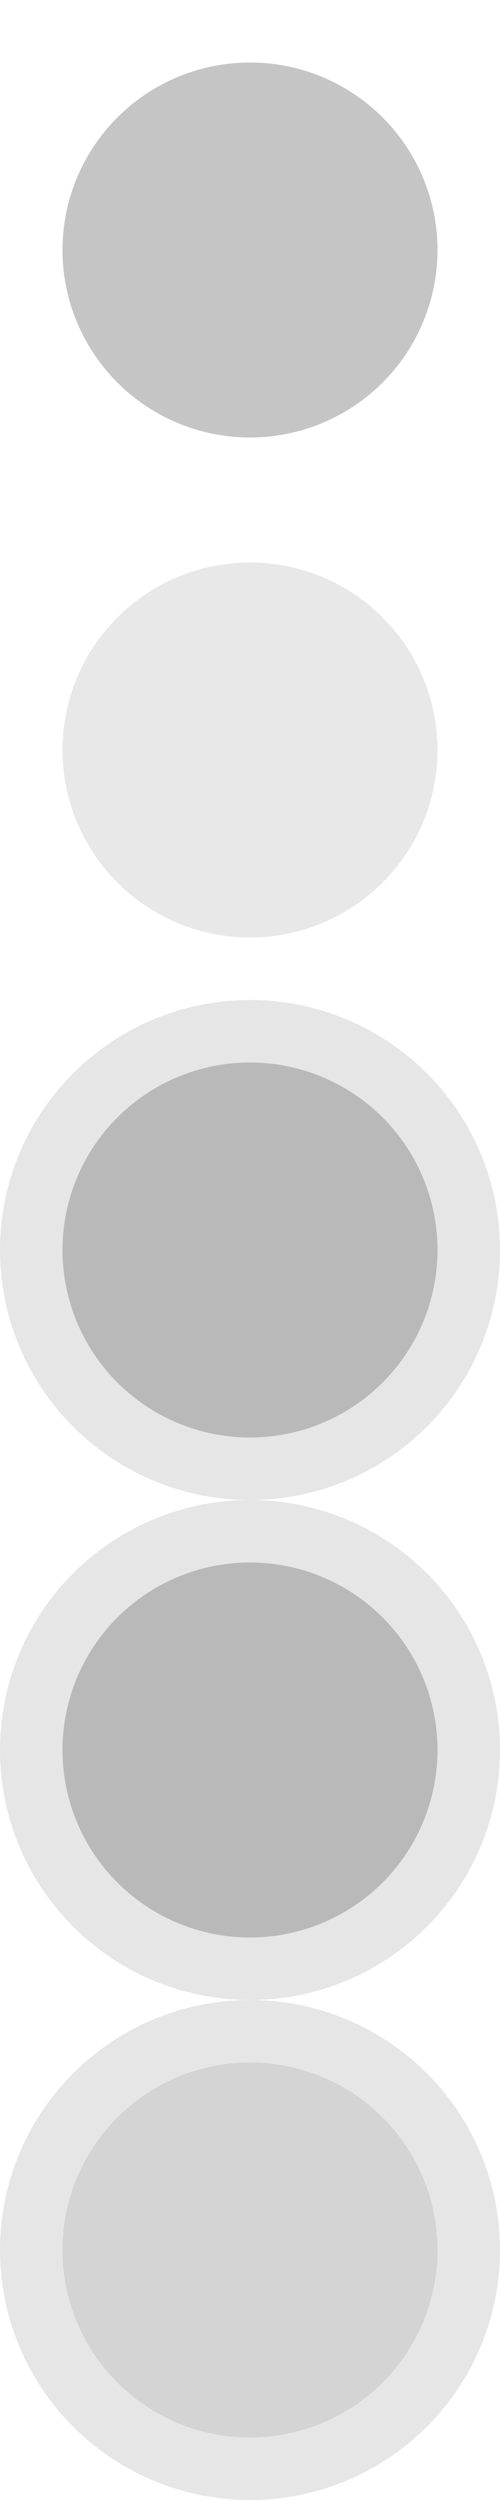 <?xml version="1.0" encoding="utf-8"?>
<!-- Generator: Adobe Illustrator 15.0.0, SVG Export Plug-In . SVG Version: 6.00 Build 0)  -->
<!DOCTYPE svg PUBLIC "-//W3C//DTD SVG 1.1//EN" "http://www.w3.org/Graphics/SVG/1.1/DTD/svg11.dtd">
<svg version="1.1" id="Layer_1" xmlns="http://www.w3.org/2000/svg" xmlns:xlink="http://www.w3.org/1999/xlink" x="0px" y="0px"
	 width="32px" height="160px" viewBox="0 0 32 160" enable-background="new 0 0 32 160" xml:space="preserve">
<g>
	<circle opacity="0.1" enable-background="new    " cx="16" cy="80" r="16"/>
	<circle opacity="0.5" fill="#8C8C8C" enable-background="new    " cx="16" cy="80" r="12"/>
</g>
<g>
	<circle opacity="0.1" enable-background="new    " cx="16" cy="112" r="16"/>
	<circle opacity="0.5" fill="#8C8C8C" enable-background="new    " cx="16" cy="112" r="12"/>
</g>
<g>
	<circle opacity="0.1" enable-background="new    " cx="16" cy="144" r="16"/>
	<circle opacity="0.2" fill="#8C8C8C" enable-background="new    " cx="16" cy="144" r="12"/>
</g>
<circle opacity="0.5" fill="#8C8C8C" enable-background="new    " cx="16" cy="16" r="12"/>
<circle opacity="0.2" fill="#8C8C8C" enable-background="new    " cx="16" cy="48" r="12"/>
</svg>
